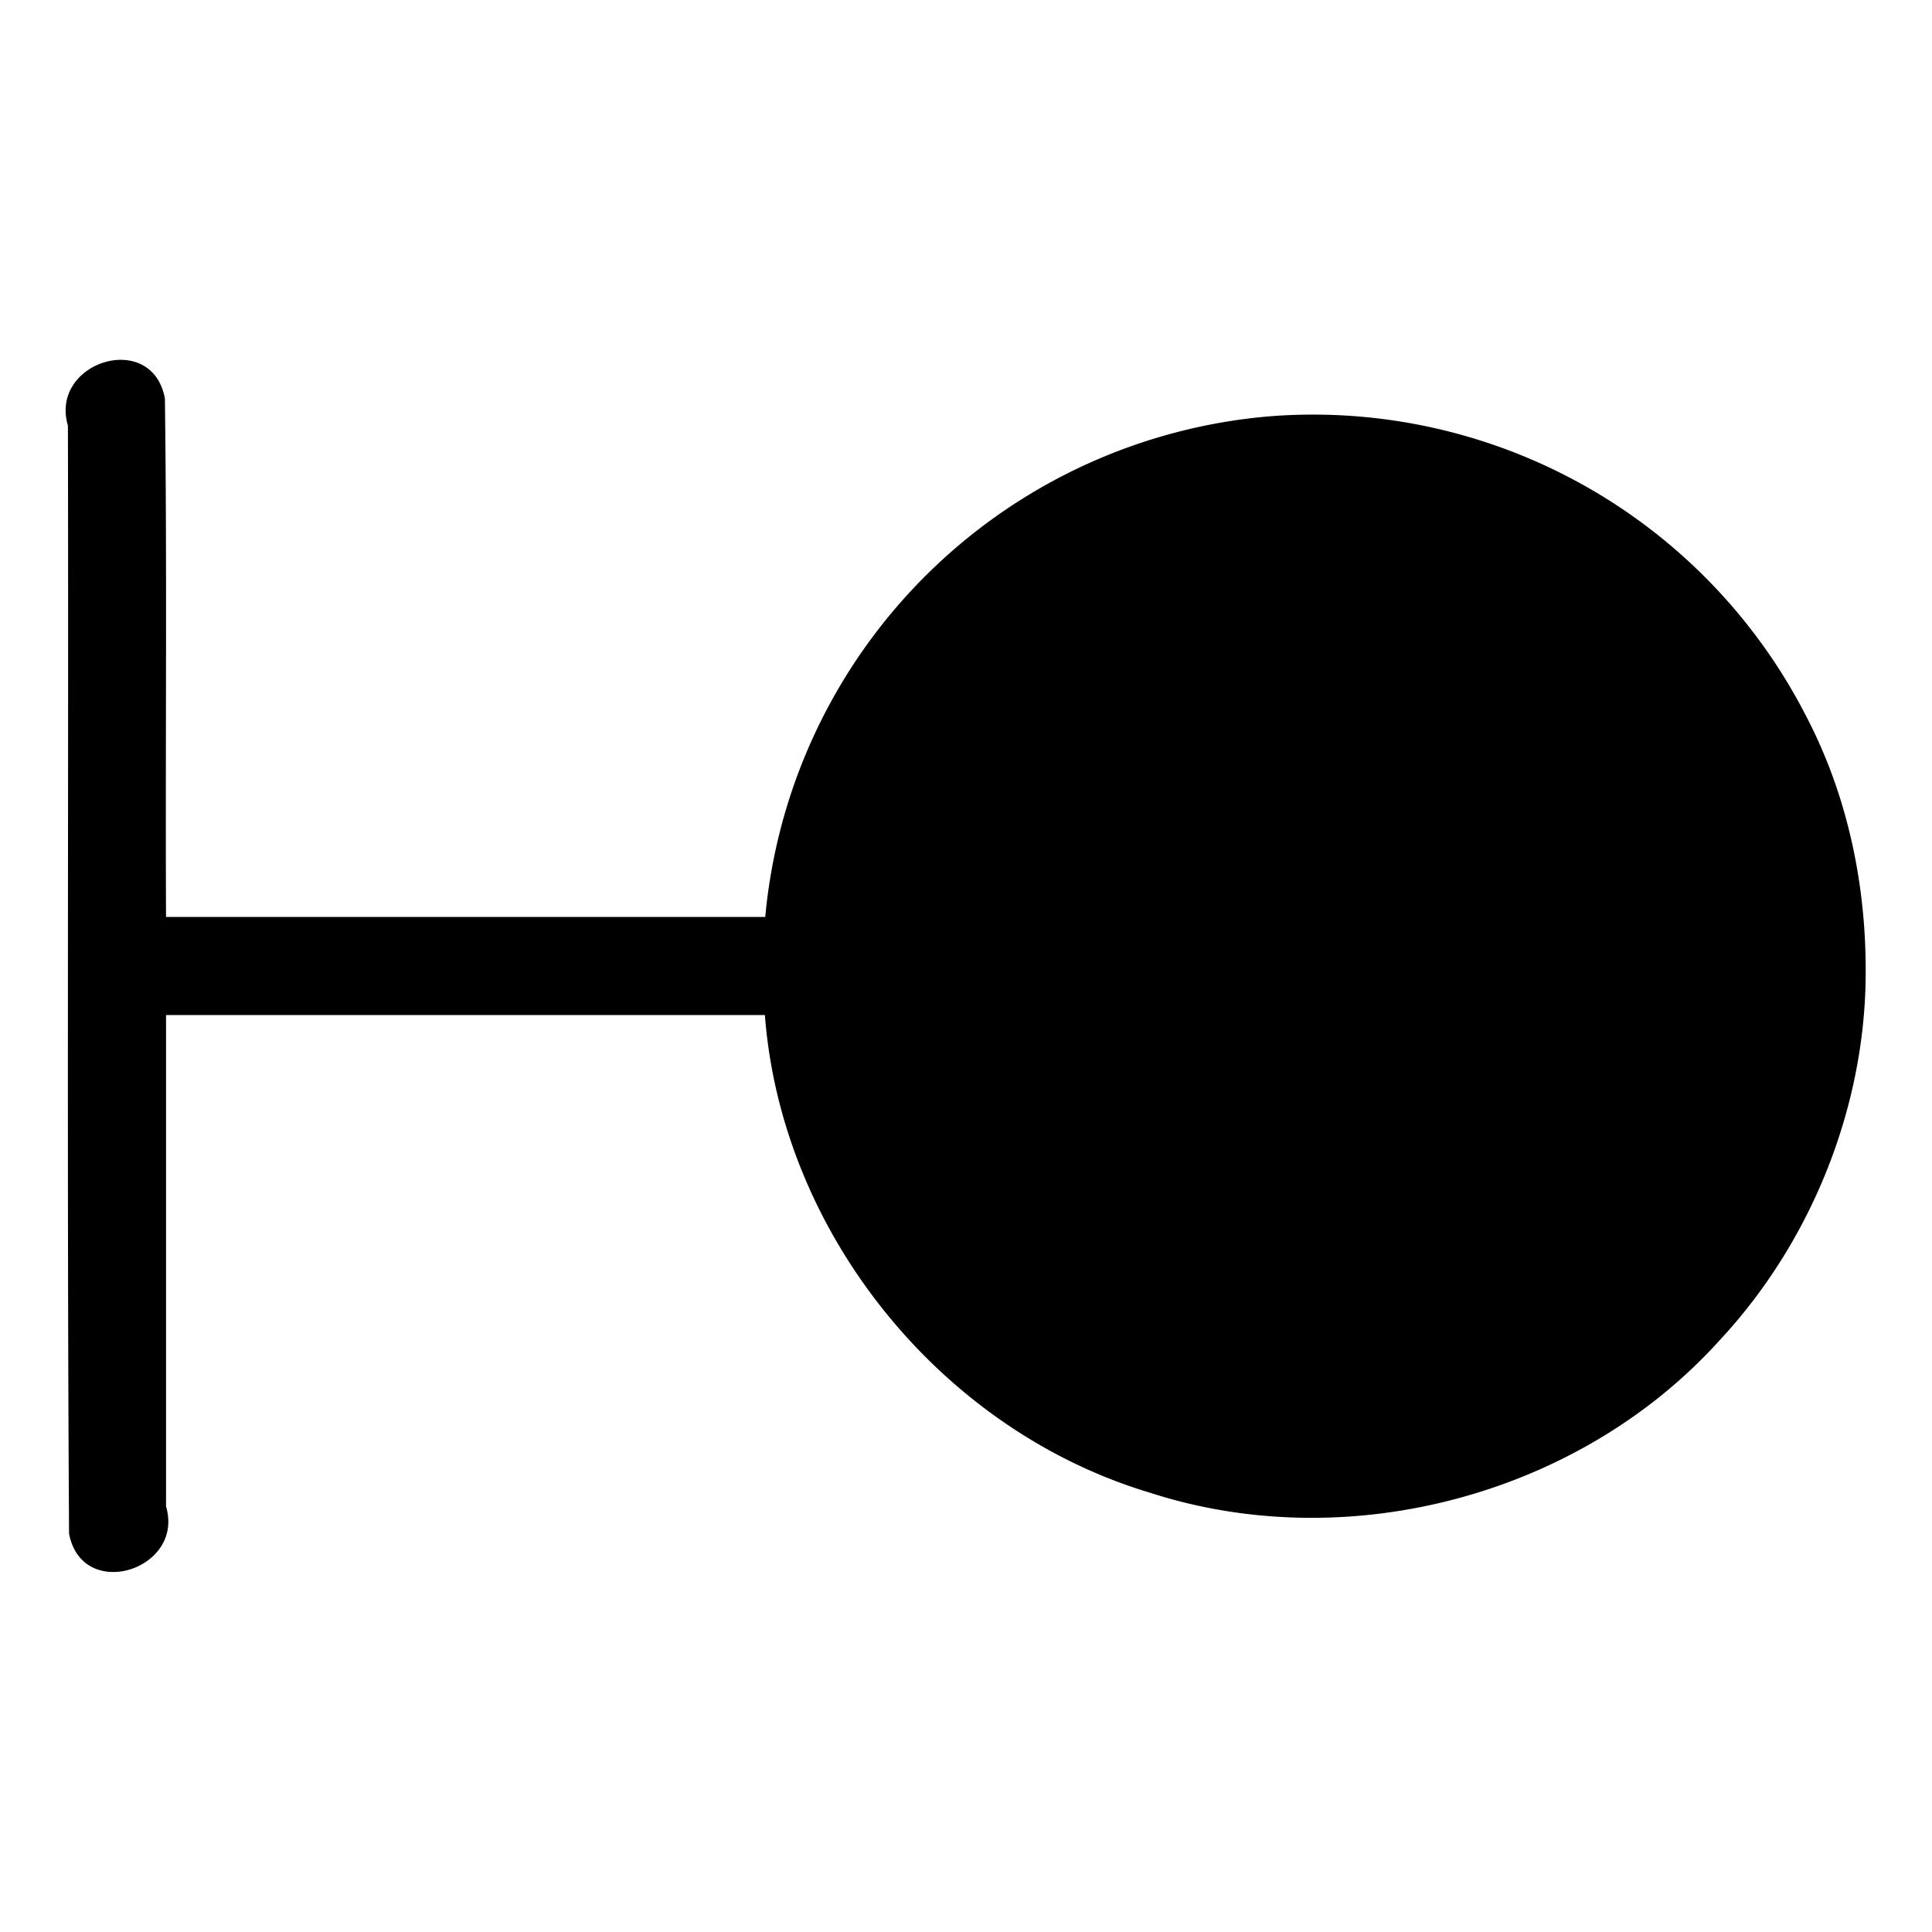 <svg xmlns="http://www.w3.org/2000/svg" width="512" height="512"><path d="M494.3 263.5c1-25.2-3.8-51.1-15.7-73.8a146.8 146.8 0 0 0-141.8-79.4 146.6 146.6 0 0 0-134 132.7H44c-.2-45.8.3-91.6-.3-137.4-3.4-18.3-30.7-9.7-25.7 7.2.2 97.9-.3 195.8.3 293.6 3.4 18.2 30.7 9.7 25.7-7.2V269h158.7c4.4 57.7 46.6 110 102.1 126.6 52.6 17 114 .6 151-40.5 23-24.7 37-58 38.5-91.6z"/></svg>